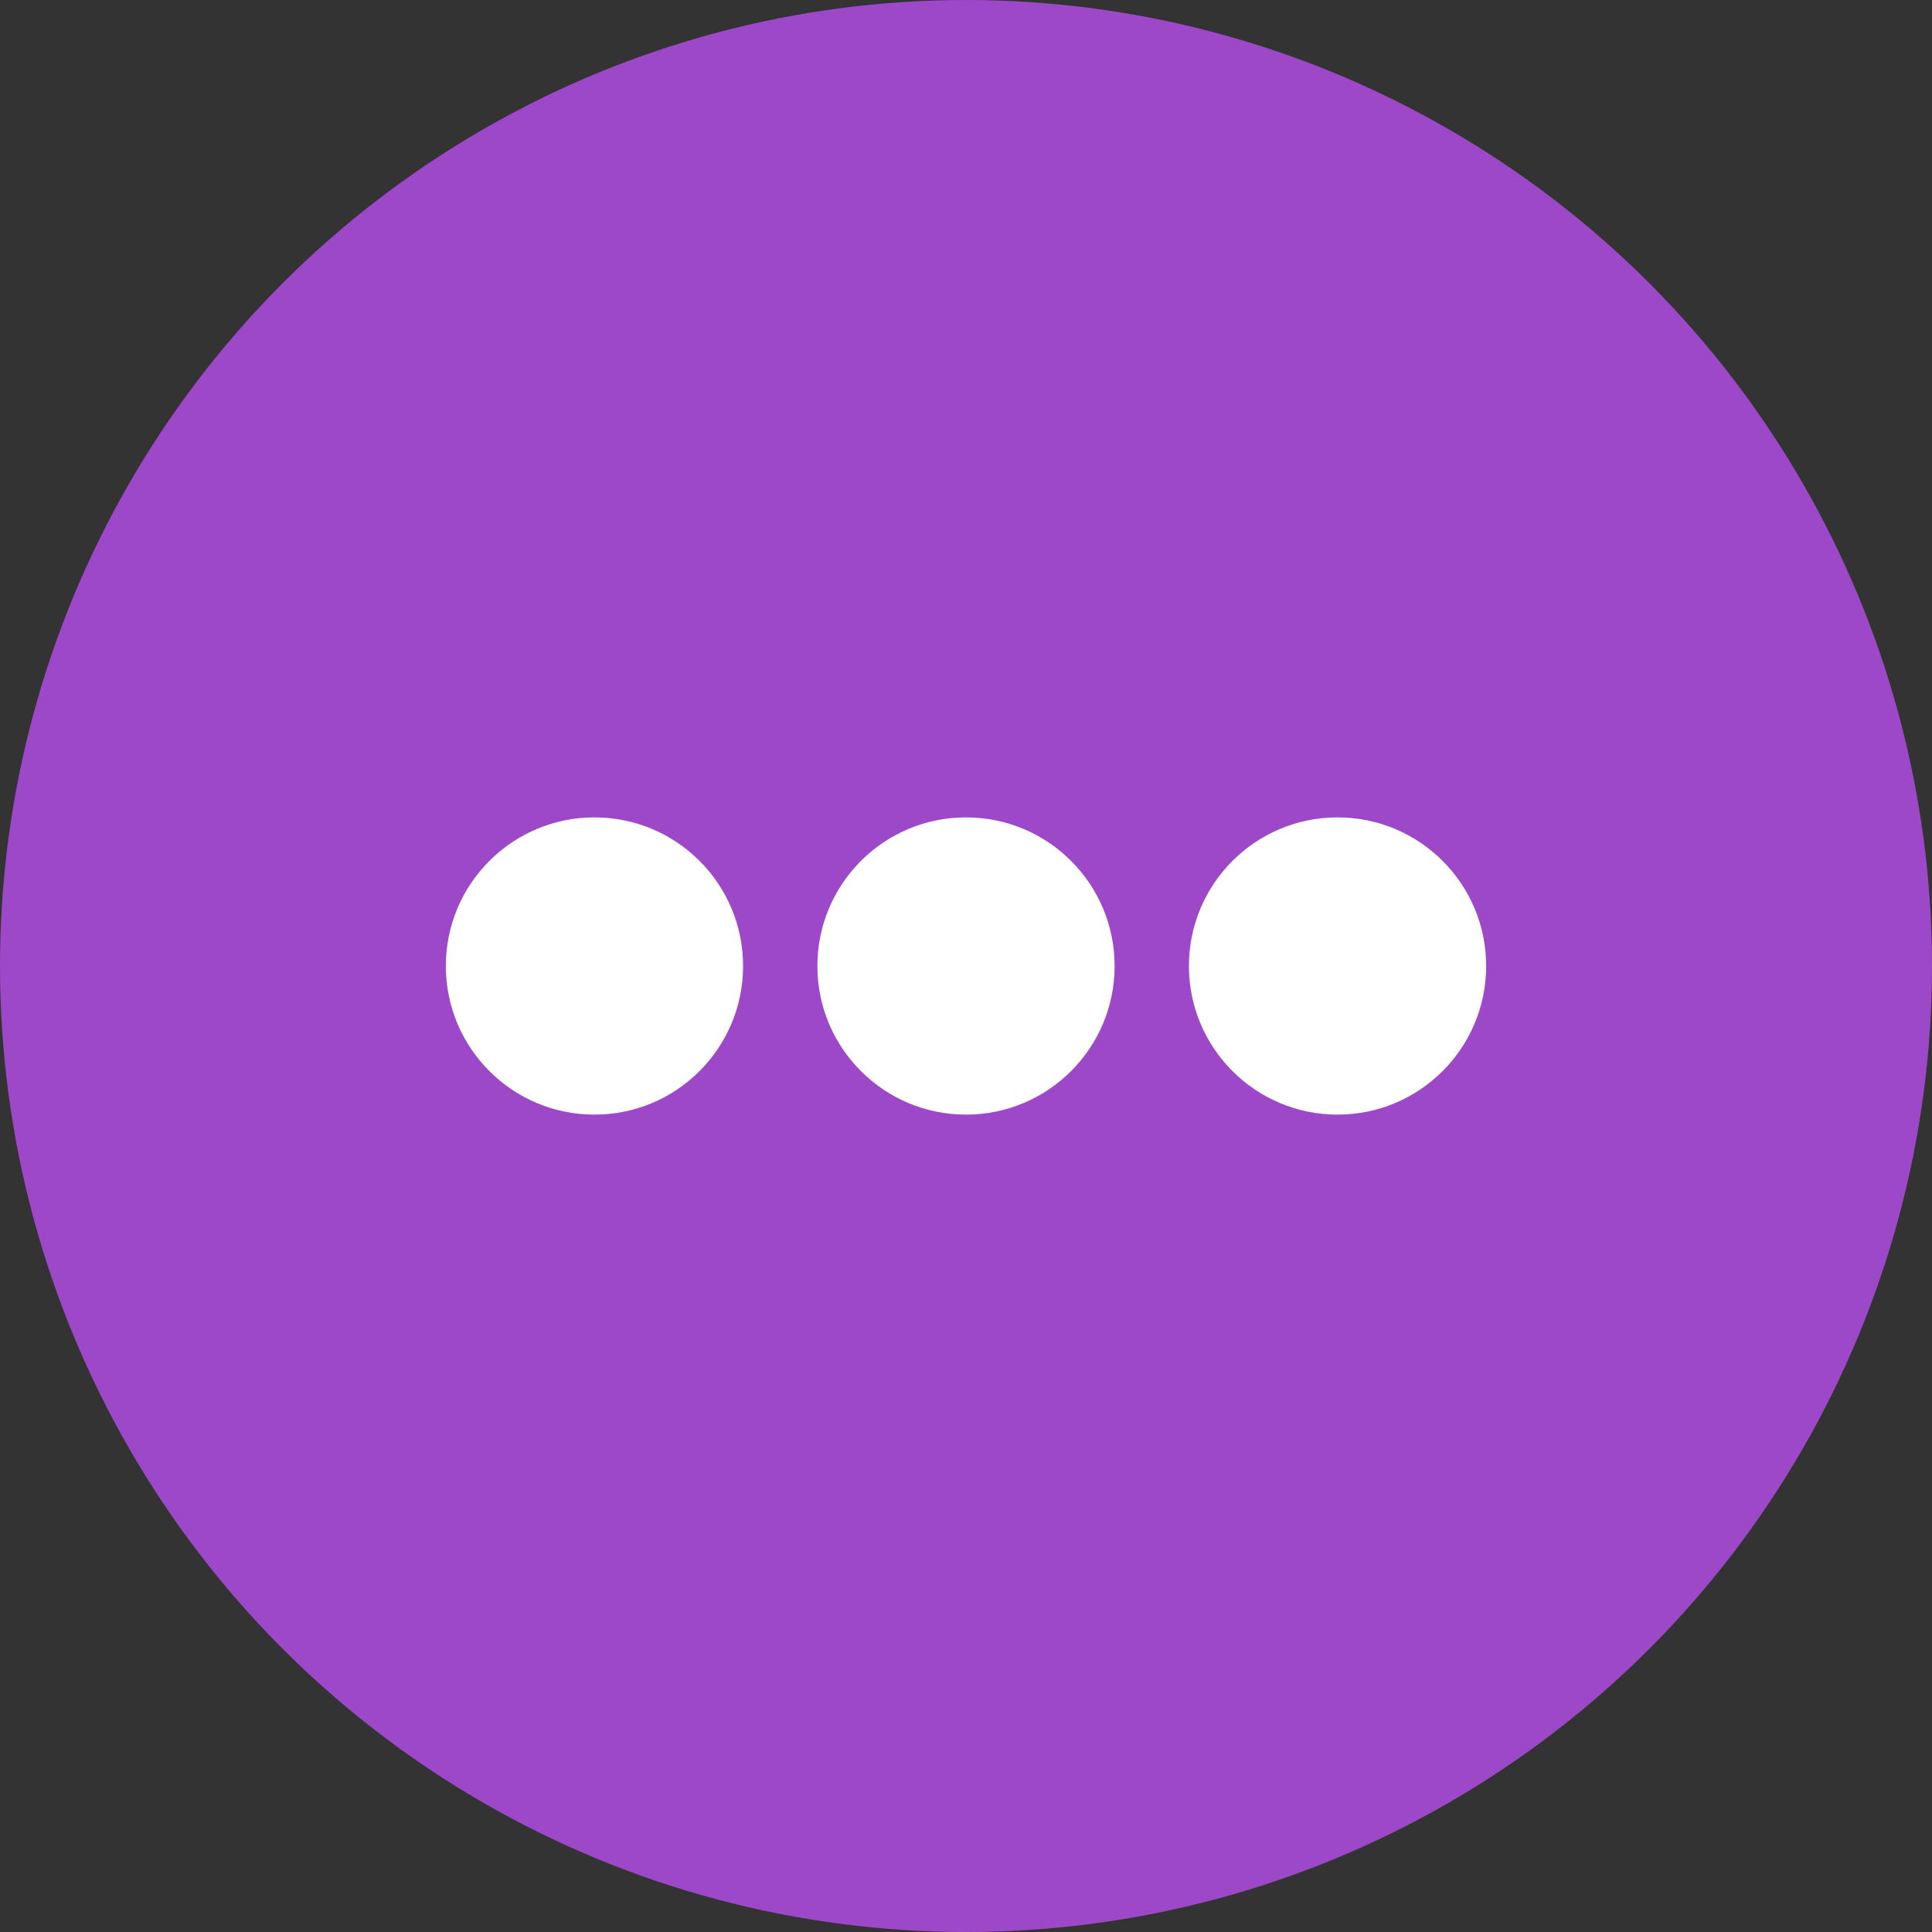 <svg width="26" height="26" viewBox="0 0 26 26" fill="none" xmlns="http://www.w3.org/2000/svg">
<rect x="0" y="0" width="26" height="26" fill="#333333" stroke="none"/>
<circle cx="13" cy="13" r="13" fill="#9D48C8"/>
<circle cx="8" cy="13" r="2" fill="white"/>
<circle cx="13" cy="13" r="2" fill="white"/>
<circle cx="18" cy="13" r="2" fill="white"/>
</svg>
